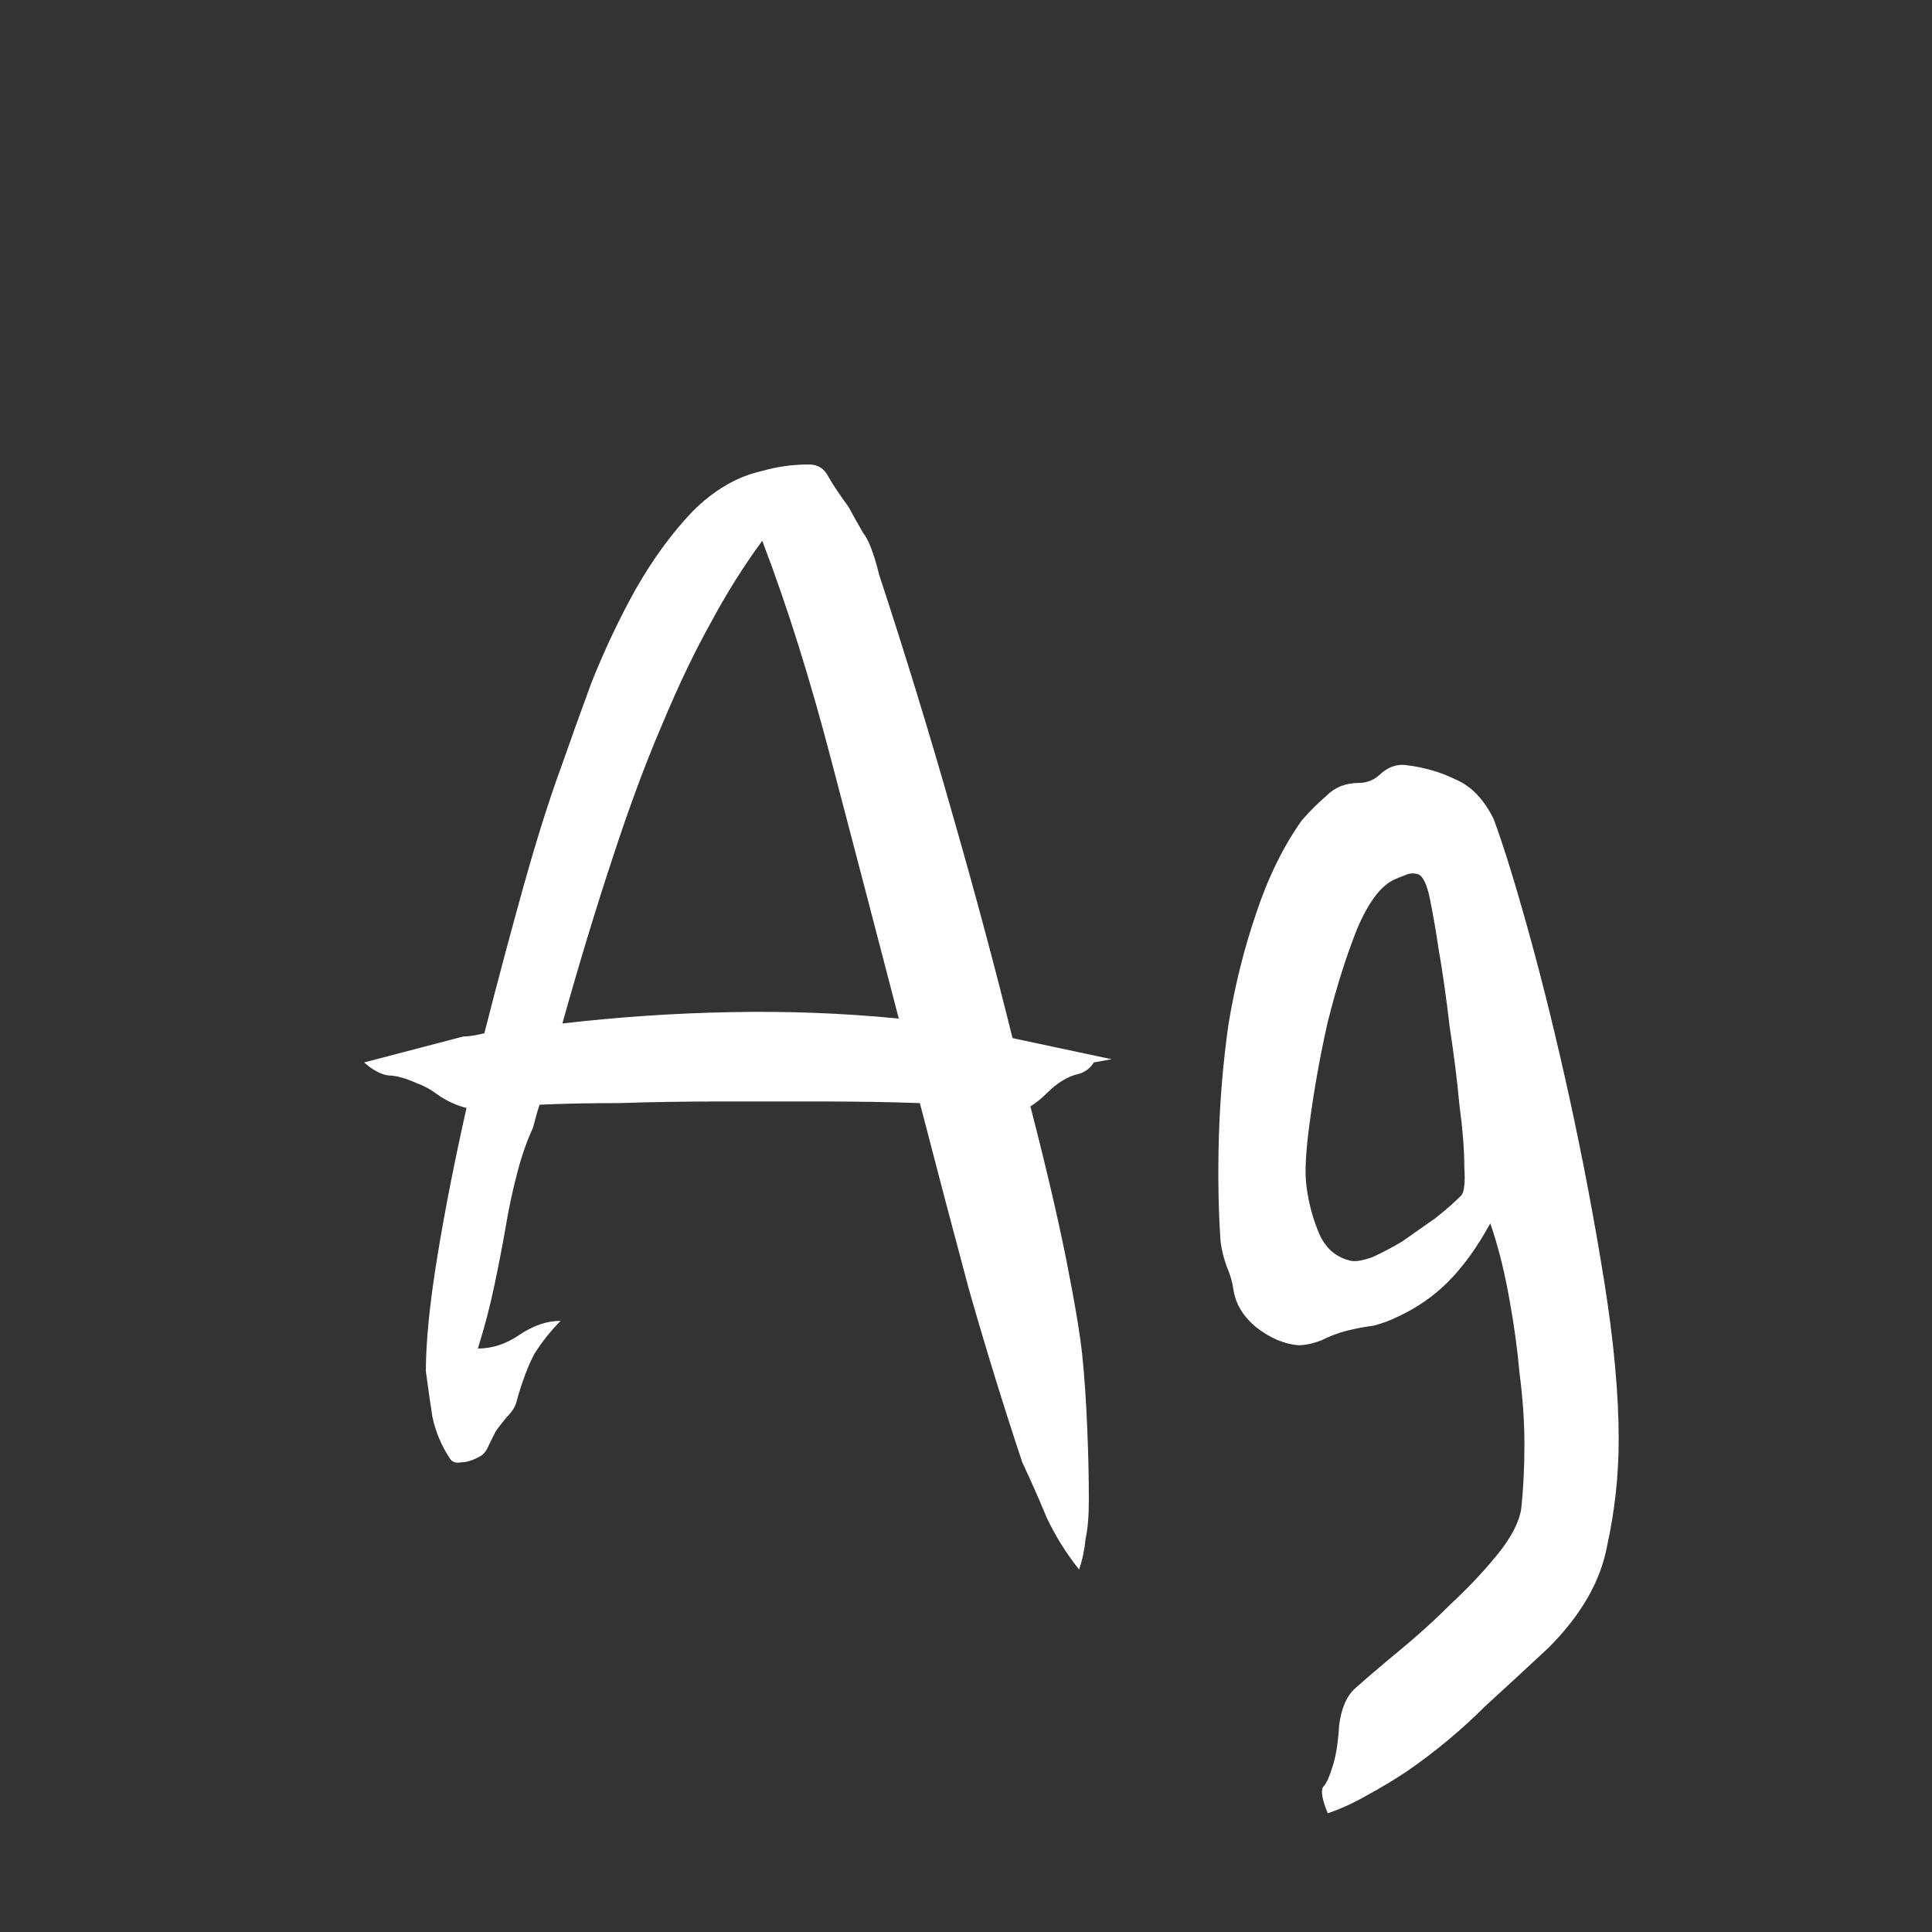 <svg width="24" height="24" viewBox="0 0 24 24" fill="none" xmlns="http://www.w3.org/2000/svg">
<rect x="0" y="0" width="24" height="24" fill="#333333" stroke="none"/>
<path d="M13.587 13.198C13.547 13.266 13.486 13.313 13.405 13.34C13.338 13.353 13.271 13.38 13.203 13.421C13.136 13.461 13.069 13.515 13.002 13.582C12.934 13.649 12.867 13.703 12.8 13.744C12.988 14.47 13.136 15.103 13.244 15.641C13.351 16.18 13.419 16.583 13.446 16.852C13.473 17.122 13.493 17.418 13.506 17.741C13.52 18.064 13.526 18.36 13.526 18.629C13.526 18.831 13.513 18.992 13.486 19.113C13.473 19.248 13.446 19.376 13.405 19.497C13.244 19.295 13.109 19.08 13.002 18.851C12.907 18.622 12.806 18.393 12.699 18.165C12.47 17.478 12.248 16.758 12.033 16.005C11.831 15.251 11.629 14.484 11.427 13.703C11.05 13.69 10.646 13.683 10.216 13.683C9.785 13.683 9.354 13.683 8.924 13.683C8.493 13.683 8.083 13.69 7.692 13.703C7.315 13.703 6.986 13.71 6.703 13.723C6.676 13.804 6.649 13.898 6.622 14.006C6.542 14.181 6.474 14.376 6.42 14.591C6.367 14.793 6.319 15.015 6.279 15.258C6.239 15.486 6.192 15.729 6.138 15.984C6.084 16.24 6.017 16.496 5.936 16.752C6.111 16.752 6.279 16.698 6.441 16.59C6.616 16.469 6.791 16.408 6.965 16.408C6.844 16.529 6.737 16.664 6.642 16.812C6.562 16.96 6.488 17.155 6.42 17.398C6.407 17.465 6.367 17.532 6.299 17.599C6.232 17.68 6.185 17.741 6.158 17.781C6.131 17.835 6.104 17.889 6.077 17.943C6.05 18.01 6.017 18.057 5.976 18.084C5.882 18.138 5.801 18.165 5.734 18.165C5.667 18.178 5.62 18.165 5.593 18.124C5.485 17.963 5.411 17.788 5.371 17.599C5.344 17.424 5.317 17.236 5.29 17.034C5.29 16.671 5.337 16.2 5.431 15.621C5.525 15.042 5.647 14.423 5.795 13.764C5.687 13.737 5.579 13.69 5.472 13.623C5.364 13.542 5.27 13.488 5.189 13.461C5.041 13.394 4.92 13.36 4.826 13.36C4.731 13.347 4.63 13.293 4.523 13.198L5.754 12.876C5.822 12.876 5.909 12.862 6.017 12.835C6.178 12.203 6.34 11.597 6.501 11.018C6.663 10.44 6.817 9.948 6.965 9.545C7.073 9.235 7.201 8.878 7.349 8.475C7.511 8.071 7.692 7.687 7.894 7.324C8.109 6.947 8.345 6.624 8.601 6.355C8.87 6.086 9.159 5.918 9.469 5.85C9.563 5.823 9.657 5.803 9.751 5.79C9.846 5.776 9.946 5.77 10.054 5.77C10.162 5.77 10.243 5.823 10.296 5.931C10.35 6.025 10.431 6.146 10.539 6.294C10.606 6.416 10.666 6.523 10.72 6.617C10.788 6.698 10.855 6.873 10.922 7.142C11.245 8.125 11.548 9.114 11.831 10.11C12.113 11.092 12.362 12.021 12.578 12.896L13.809 13.158L13.587 13.198ZM9.469 6.718C9.24 7.028 9.025 7.371 8.823 7.748C8.621 8.111 8.419 8.535 8.217 9.02C8.015 9.491 7.813 10.036 7.611 10.655C7.41 11.261 7.201 11.947 6.986 12.714C7.685 12.633 8.385 12.586 9.085 12.573C9.785 12.559 10.478 12.586 11.165 12.653C10.882 11.563 10.606 10.507 10.337 9.484C10.068 8.448 9.778 7.526 9.469 6.718ZM18.553 10.17C18.674 10.493 18.822 10.971 18.997 11.604C19.172 12.236 19.34 12.923 19.502 13.663C19.663 14.403 19.805 15.15 19.926 15.904C20.047 16.657 20.108 17.317 20.108 17.882C20.108 18.326 20.06 18.764 19.966 19.194C19.886 19.638 19.643 20.062 19.239 20.466C19.024 20.668 18.762 20.91 18.452 21.193C18.156 21.489 17.833 21.758 17.483 22C17.322 22.108 17.153 22.209 16.979 22.303C16.817 22.397 16.655 22.471 16.494 22.525C16.427 22.364 16.407 22.256 16.433 22.202C16.474 22.162 16.514 22.074 16.555 21.94C16.595 21.819 16.622 21.65 16.635 21.435C16.662 21.22 16.73 21.065 16.837 20.971C16.972 20.85 17.153 20.695 17.382 20.506C17.611 20.318 17.833 20.116 18.048 19.901C18.264 19.699 18.452 19.497 18.614 19.295C18.775 19.093 18.869 18.912 18.896 18.75C18.923 18.508 18.937 18.239 18.937 17.943C18.937 17.66 18.916 17.364 18.876 17.054C18.849 16.758 18.809 16.462 18.755 16.166C18.701 15.857 18.634 15.574 18.553 15.318L18.513 15.197C18.351 15.493 18.176 15.735 17.988 15.924C17.813 16.099 17.611 16.24 17.382 16.348C17.275 16.402 17.167 16.442 17.059 16.469C16.952 16.482 16.844 16.503 16.736 16.529C16.629 16.556 16.521 16.597 16.413 16.651C16.306 16.691 16.211 16.711 16.131 16.711C15.956 16.698 15.781 16.624 15.606 16.489C15.444 16.355 15.35 16.2 15.323 16.025C15.31 15.931 15.283 15.836 15.242 15.742C15.202 15.634 15.175 15.527 15.162 15.419C15.135 15.029 15.128 14.598 15.141 14.127C15.155 13.656 15.195 13.185 15.262 12.714C15.343 12.229 15.458 11.772 15.606 11.341C15.754 10.897 15.942 10.514 16.171 10.191C16.265 10.083 16.366 9.982 16.474 9.888C16.581 9.78 16.716 9.726 16.878 9.726C16.985 9.726 17.079 9.686 17.16 9.605C17.254 9.524 17.355 9.491 17.463 9.504C17.692 9.531 17.9 9.592 18.089 9.686C18.277 9.767 18.432 9.928 18.553 10.17ZM17.867 11.765C17.84 11.577 17.806 11.382 17.766 11.18C17.725 10.978 17.672 10.87 17.604 10.857C17.55 10.843 17.497 10.85 17.443 10.877C17.402 10.89 17.369 10.904 17.342 10.917C17.167 10.985 17.005 11.193 16.857 11.543C16.723 11.88 16.602 12.263 16.494 12.694C16.4 13.111 16.326 13.521 16.272 13.925C16.218 14.316 16.205 14.591 16.232 14.753C16.258 14.955 16.312 15.15 16.393 15.338C16.474 15.513 16.602 15.621 16.777 15.661C16.83 15.675 16.918 15.661 17.039 15.621C17.16 15.567 17.288 15.5 17.423 15.419C17.557 15.325 17.692 15.231 17.826 15.136C17.961 15.029 18.069 14.935 18.149 14.854C18.19 14.813 18.203 14.692 18.19 14.491C18.19 14.275 18.169 14.02 18.129 13.723C18.102 13.427 18.062 13.104 18.008 12.754C17.968 12.405 17.921 12.075 17.867 11.765Z" fill="white"/>
</svg>
